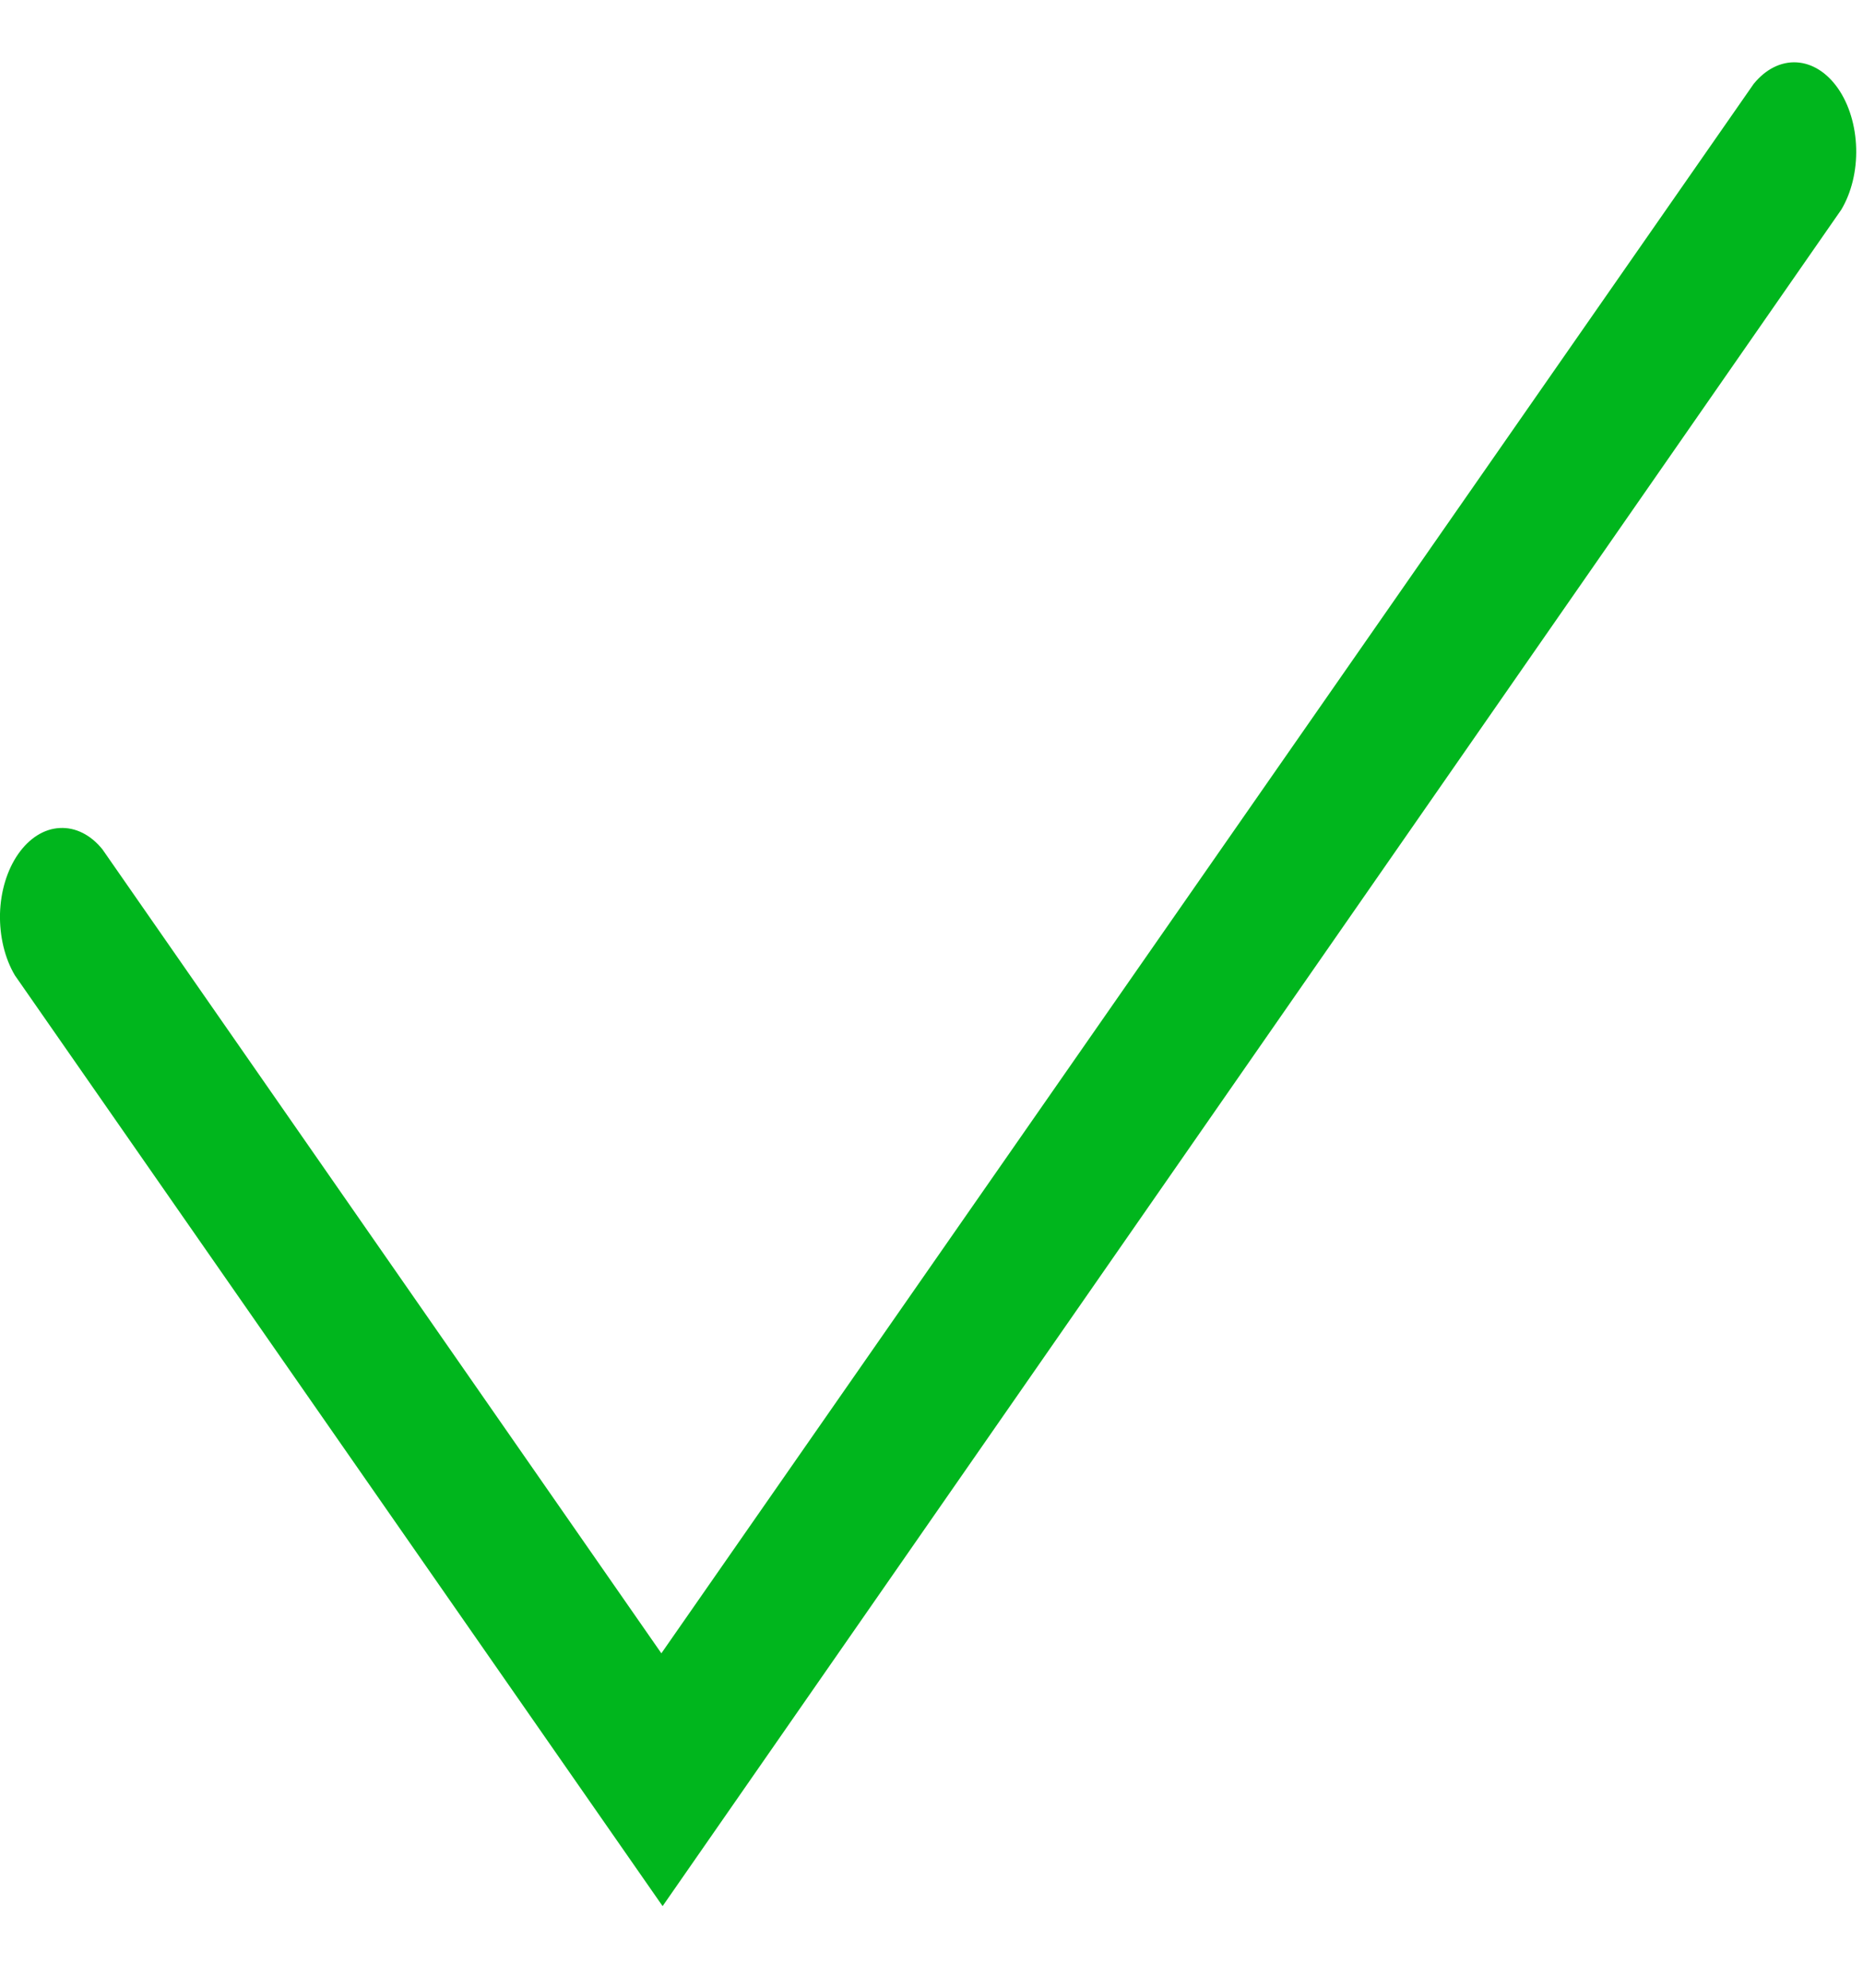 <svg width="15" height="16" viewBox="0 0 15 16" fill="none" xmlns="http://www.w3.org/2000/svg">
<path d="M5.335 15.343L0.12 7.851C0.038 7.713 -0.004 7.536 0 7.355C0.005 7.174 0.057 7.003 0.146 6.875C0.235 6.747 0.355 6.671 0.481 6.665C0.607 6.658 0.73 6.719 0.825 6.837L5.325 13.308L14.12 0.675C14.216 0.557 14.339 0.495 14.465 0.502C14.591 0.509 14.71 0.584 14.799 0.712C14.888 0.84 14.94 1.012 14.945 1.193C14.95 1.374 14.907 1.551 14.825 1.688L5.335 15.343Z" fill="#00B61D"/>
</svg>
